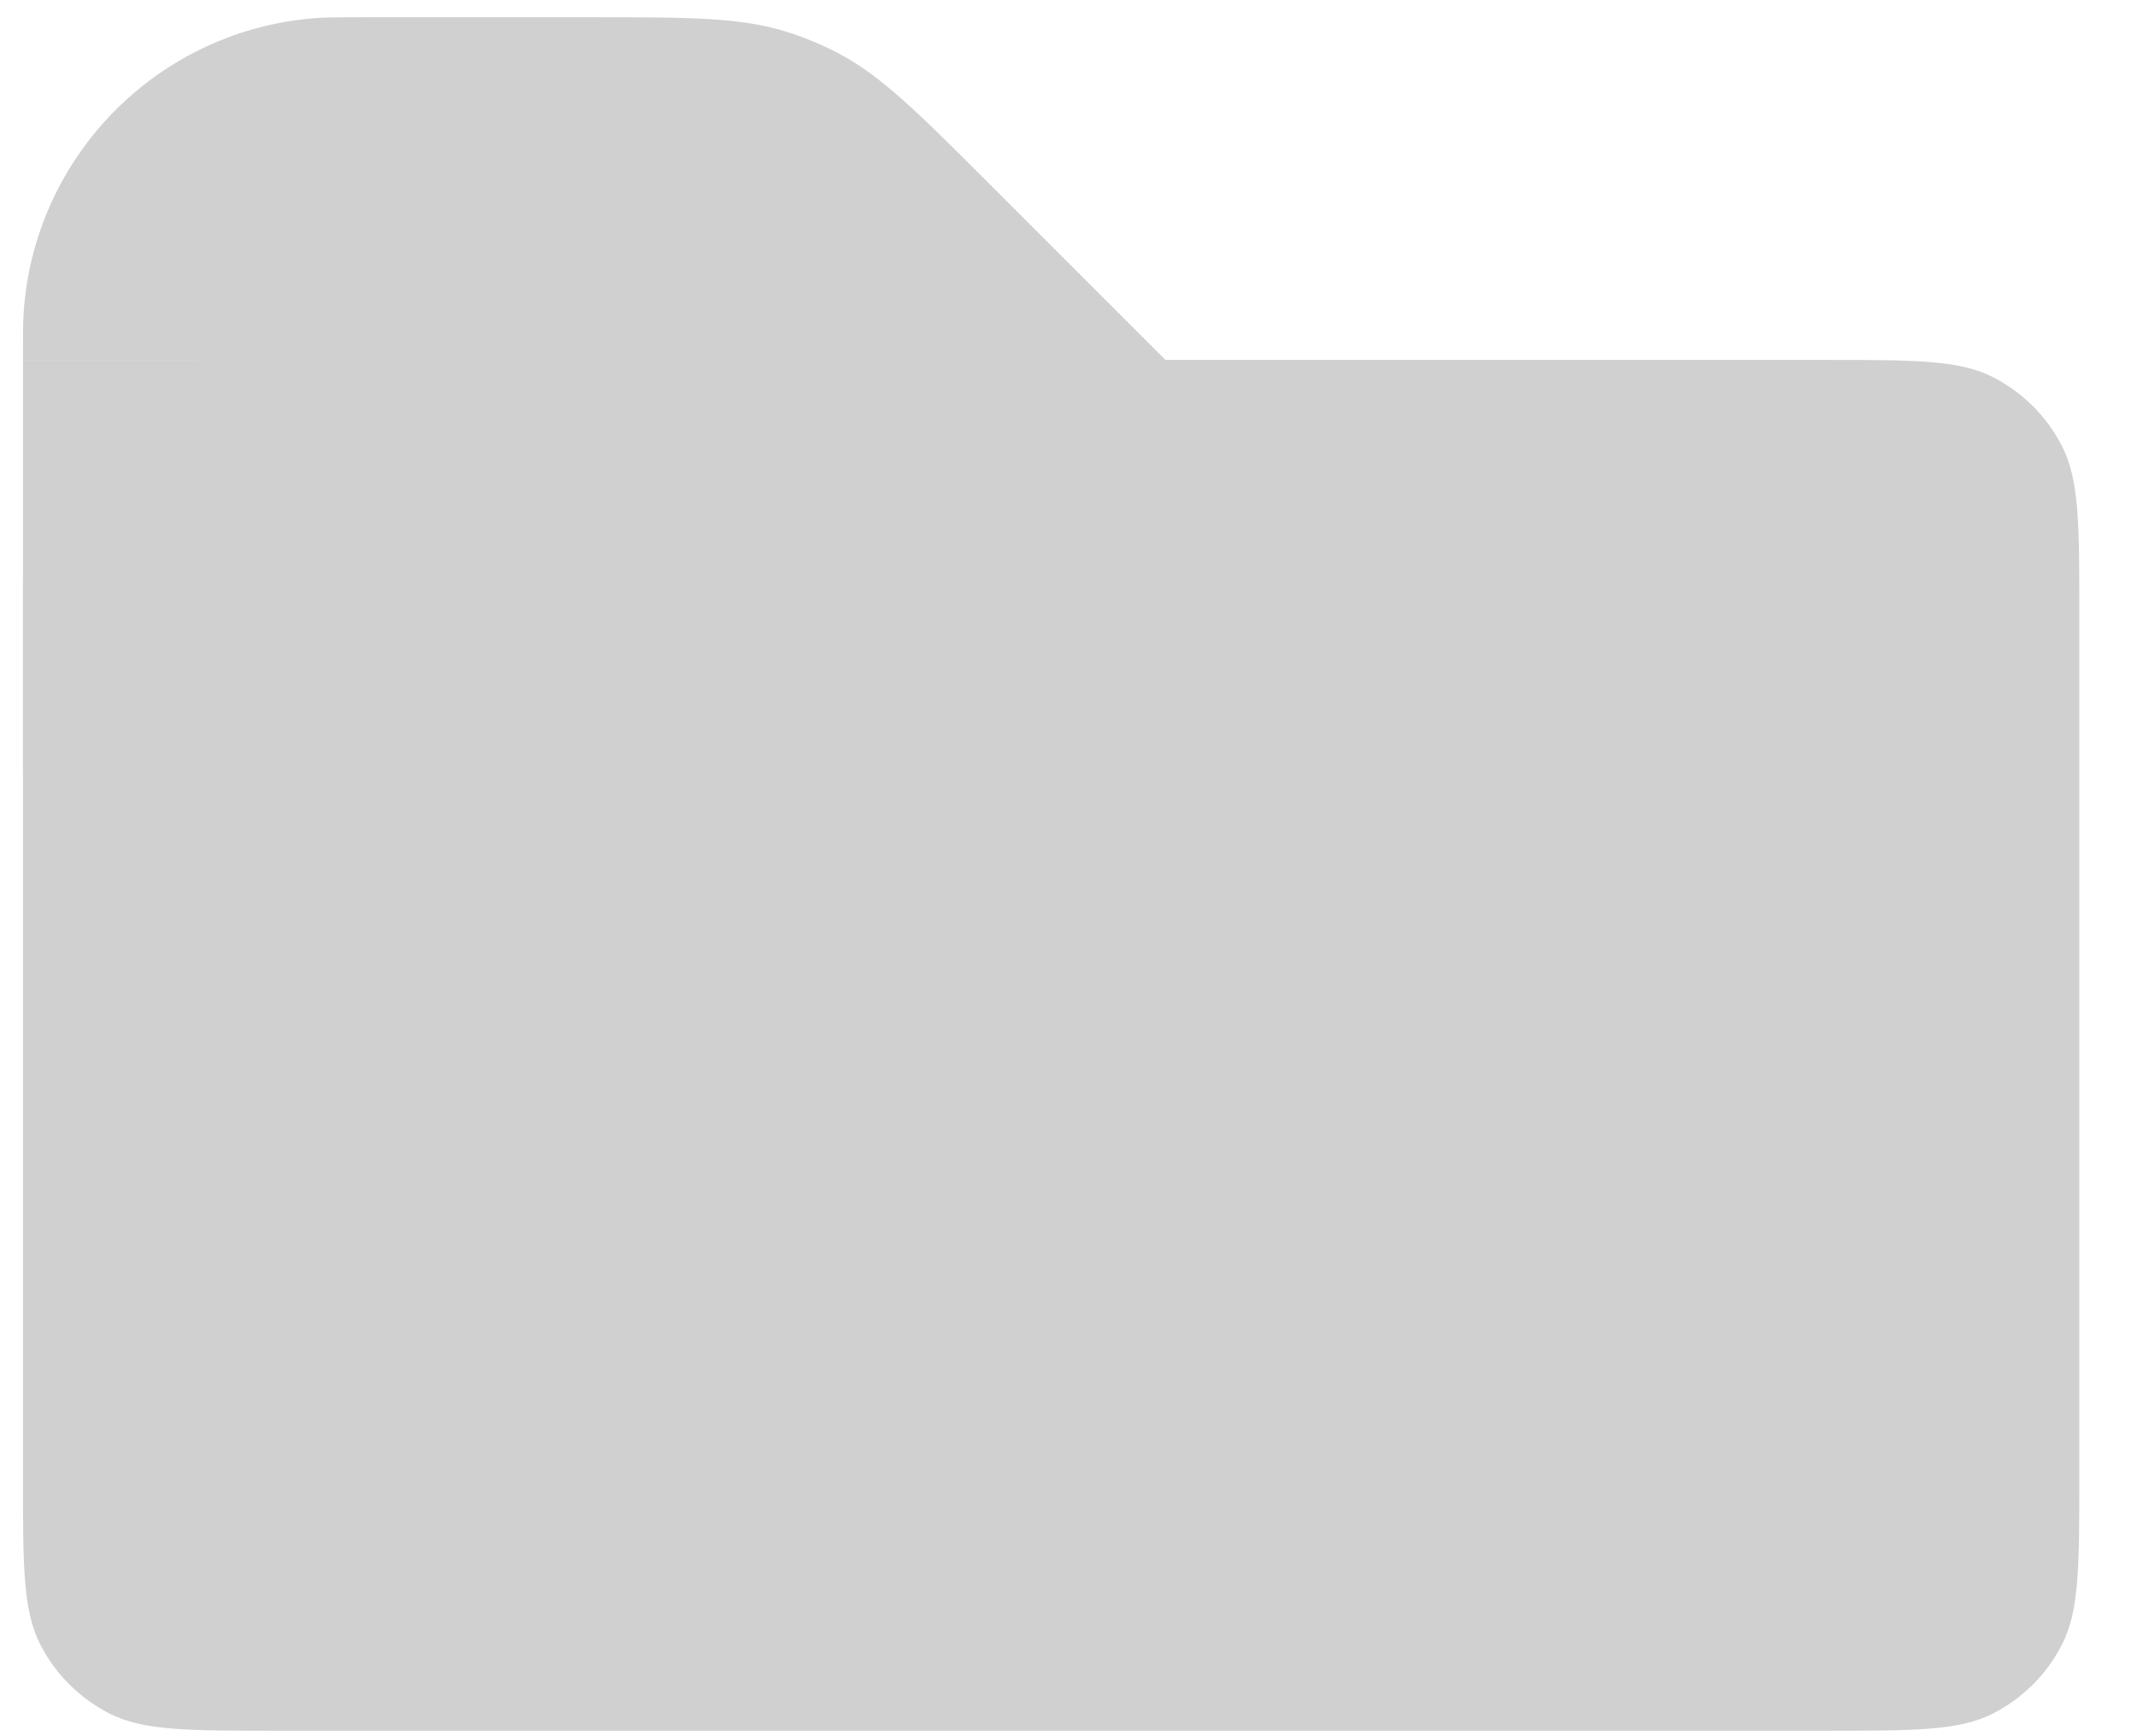 <svg width="16" height="13" viewBox="0 0 16 13" fill="none" xmlns="http://www.w3.org/2000/svg">
<path d="M0.172 4.59C0.172 3.927 0.172 3.595 0.301 3.342C0.415 3.119 0.596 2.938 0.819 2.824C1.072 2.695 1.404 2.695 2.067 2.695H13.674C14.337 2.695 14.668 2.695 14.922 2.824C15.145 2.938 15.326 3.119 15.439 3.342C15.568 3.595 15.568 3.927 15.568 4.59V11.064C15.568 11.727 15.568 12.059 15.439 12.312C15.326 12.535 15.145 12.716 14.922 12.83C14.668 12.959 14.337 12.959 13.674 12.959H2.067C1.404 12.959 1.072 12.959 0.819 12.83C0.596 12.716 0.415 12.535 0.301 12.312C0.172 12.059 0.172 11.727 0.172 11.064V4.59Z" fill="#D0D0D0"/>
<path d="M0.172 2.695C0.172 2.512 0.172 2.42 0.177 2.343C0.255 1.157 1.2 0.212 2.386 0.134C2.463 0.129 2.555 0.129 2.738 0.129H4.406C5.167 0.129 5.548 0.129 5.899 0.241C6.025 0.281 6.147 0.332 6.264 0.392C6.592 0.562 6.862 0.831 7.4 1.369L8.726 2.695H0.172Z" fill="#D0D0D0"/>
<path d="M0.172 2.695L2.805 2.695V5.796H0.172V2.695Z" fill="#D0D0D0"/>
</svg>
